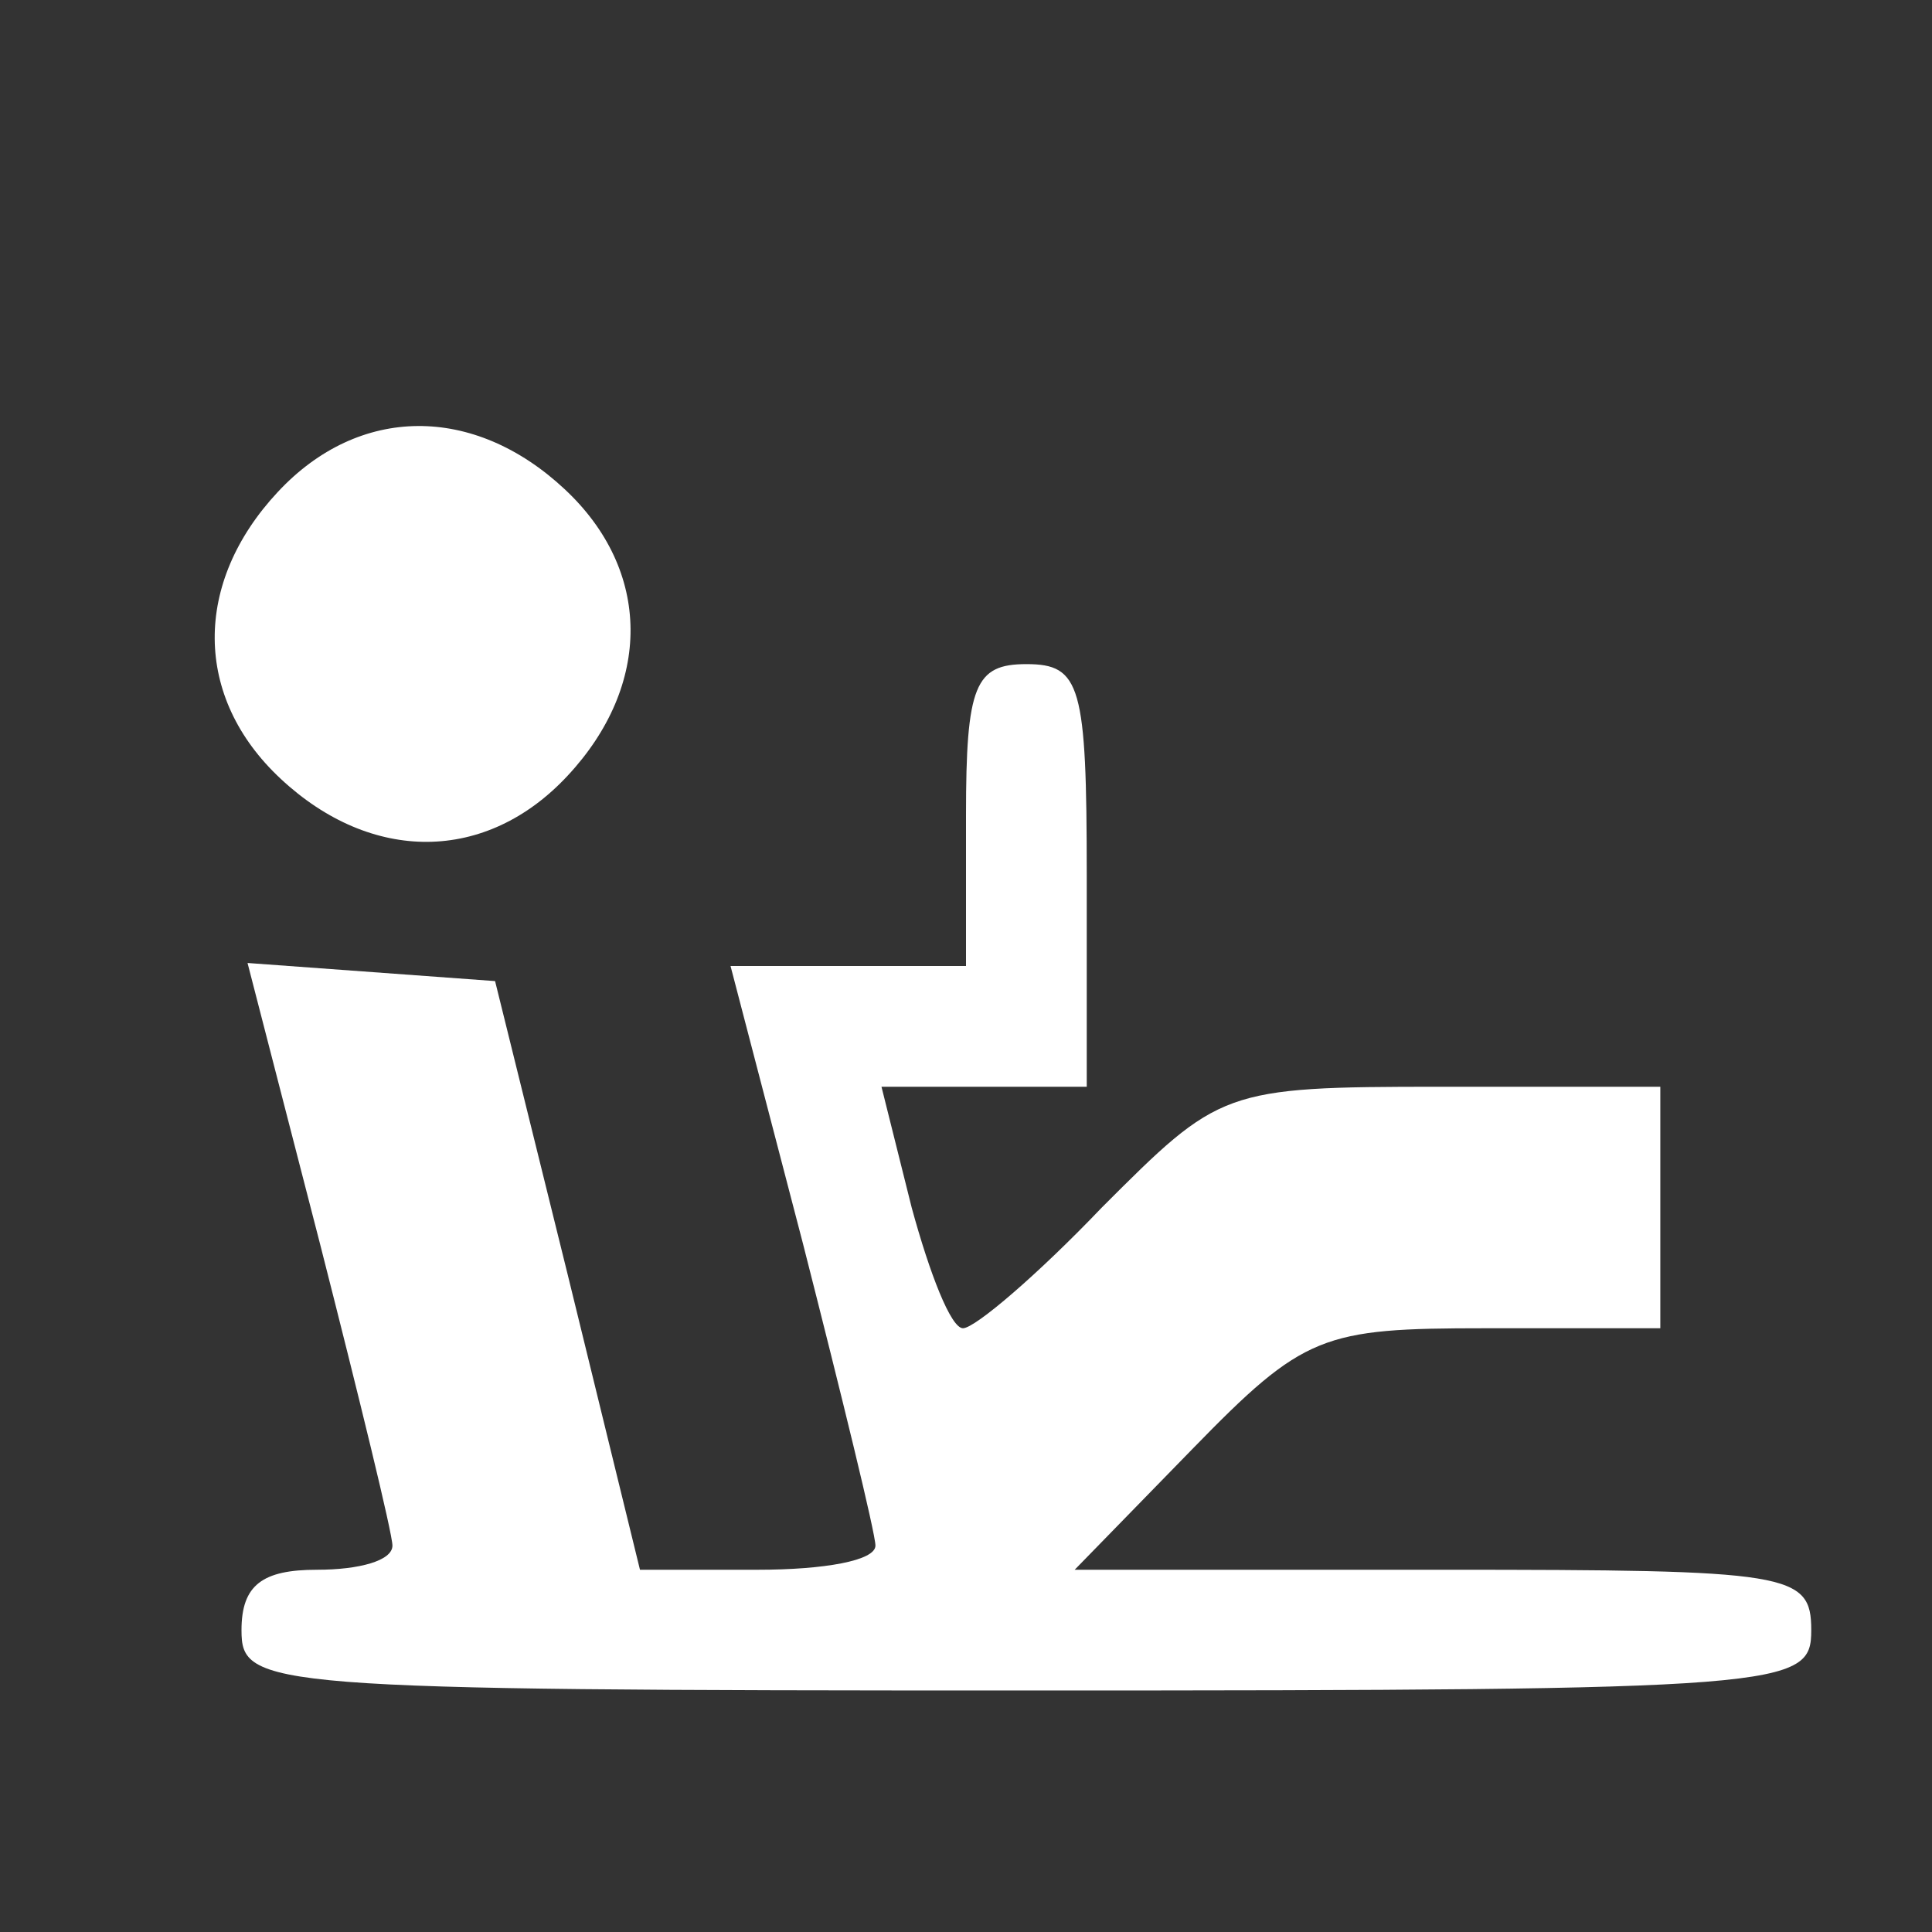 <?xml version="1.0" standalone="no"?>
<!DOCTYPE svg PUBLIC "-//W3C//DTD SVG 20010904//EN"
 "http://www.w3.org/TR/2001/REC-SVG-20010904/DTD/svg10.dtd">
<svg version="1.0" xmlns="http://www.w3.org/2000/svg"
 width="64pt" height="64pt" viewBox="0 0 64 64"
 preserveAspectRatio="xMidYMid meet">

<rect x="0" y="0" width="64" height="64" fill="#333333" stroke="none"/>

<g transform="translate(0,64) scale(0.1,-0.1)"
fill="#fff" stroke="none">
<path d="M92 477 c-28 -30 -28 -68 1 -95 30 -28 68 -28 95 1 28 30 28 68 -1
95 -30 28 -68 28 -95 -1z"/>
<path d="M320 370 l0 -50 -39 0 -39 0 24 -92 c13 -51 24 -96 24 -100 0 -5 -17
-8 -39 -8 l-39 0 -24 98 -24 97 -41 3 -41 3 24 -93 c13 -51 24 -96 24 -100 0
-5 -11 -8 -25 -8 -18 0 -25 -5 -25 -20 0 -19 7 -20 260 -20 253 0 260 1 260
20 0 19 -7 20 -122 20 l-122 0 39 40 c37 38 43 40 97 40 l58 0 0 40 0 40 -73
0 c-72 0 -73 -1 -112 -40 -21 -22 -42 -40 -46 -40 -4 0 -11 18 -17 40 l-10 40
34 0 34 0 0 70 c0 63 -2 70 -20 70 -17 0 -20 -7 -20 -50z"/>
</g>
</svg>
